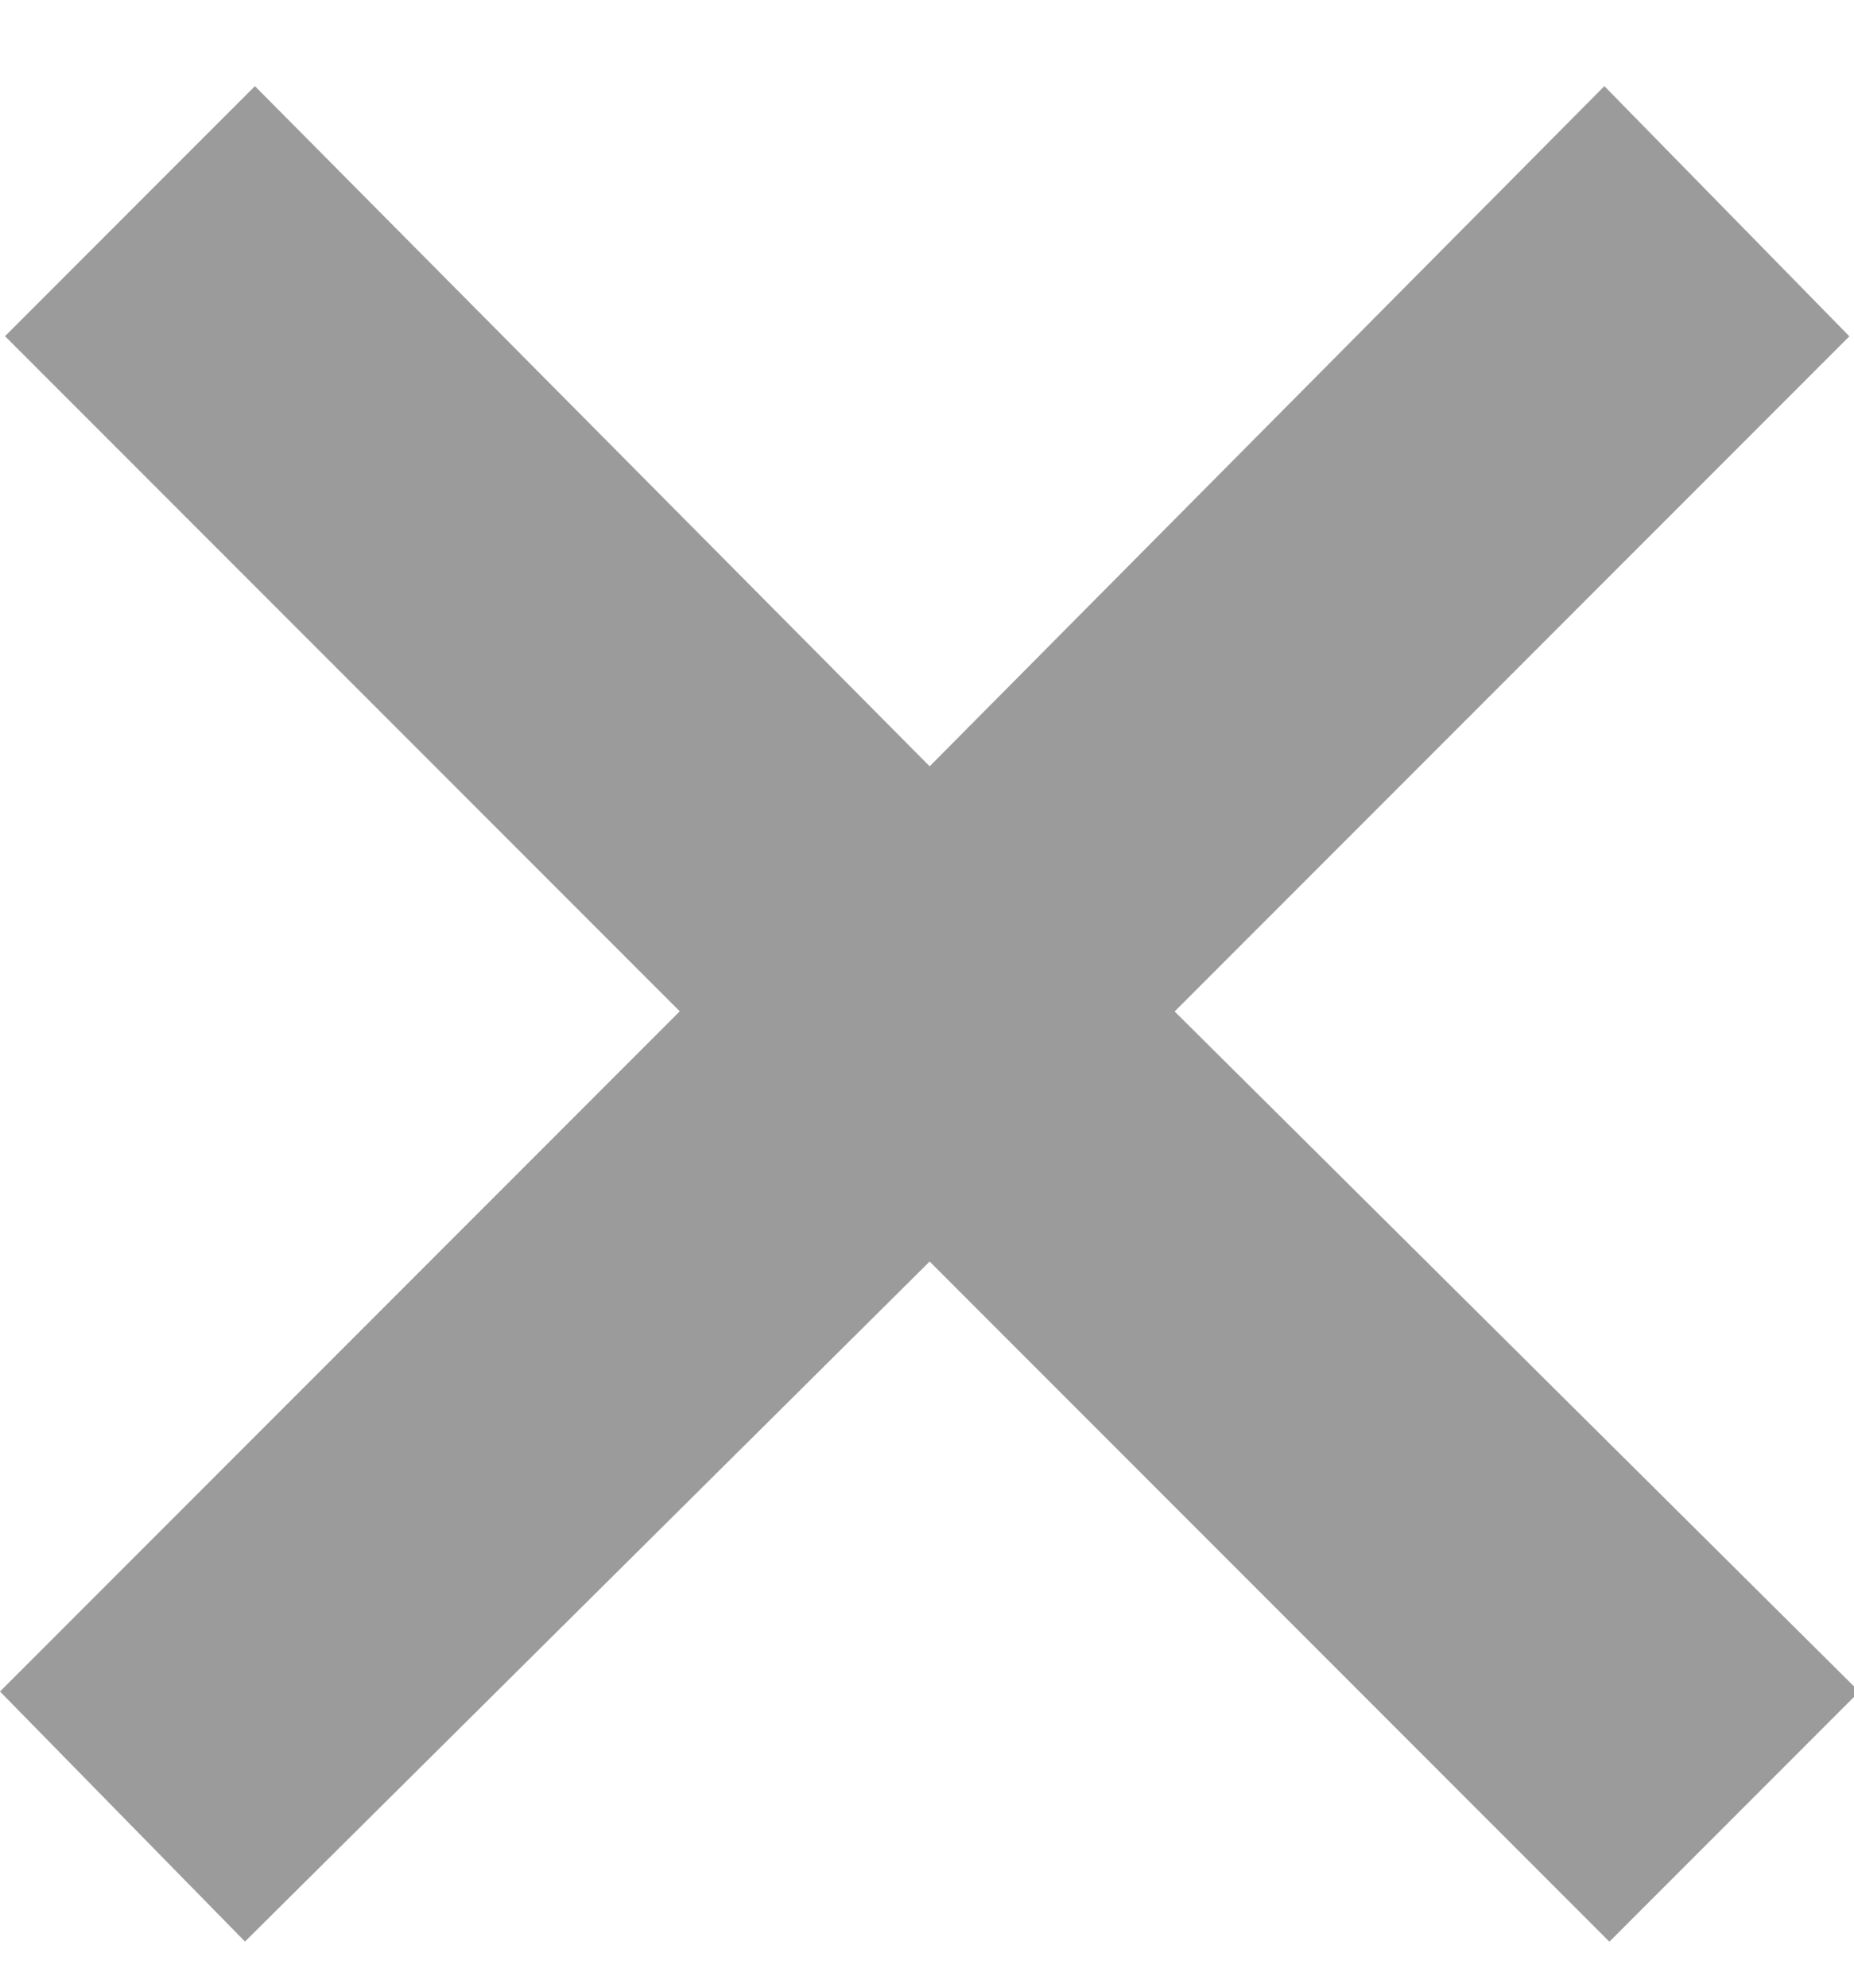 <svg width="14" height="15" viewBox="0 0 14 15" xmlns="http://www.w3.org/2000/svg"><title>C065D2A1-0C84-4FC8-A508-960CC8ABD6CC</title><path d="M.038 2.537l5.095 5.095L0 12.765l1.85 1.887L7.02 9.52l5.133 5.133 1.887-1.887-5.17-5.133 5.095-5.095L12.115.65 7.02 5.783 1.925.65z" fill="#9B9B9B" fill-rule="evenodd"/></svg>